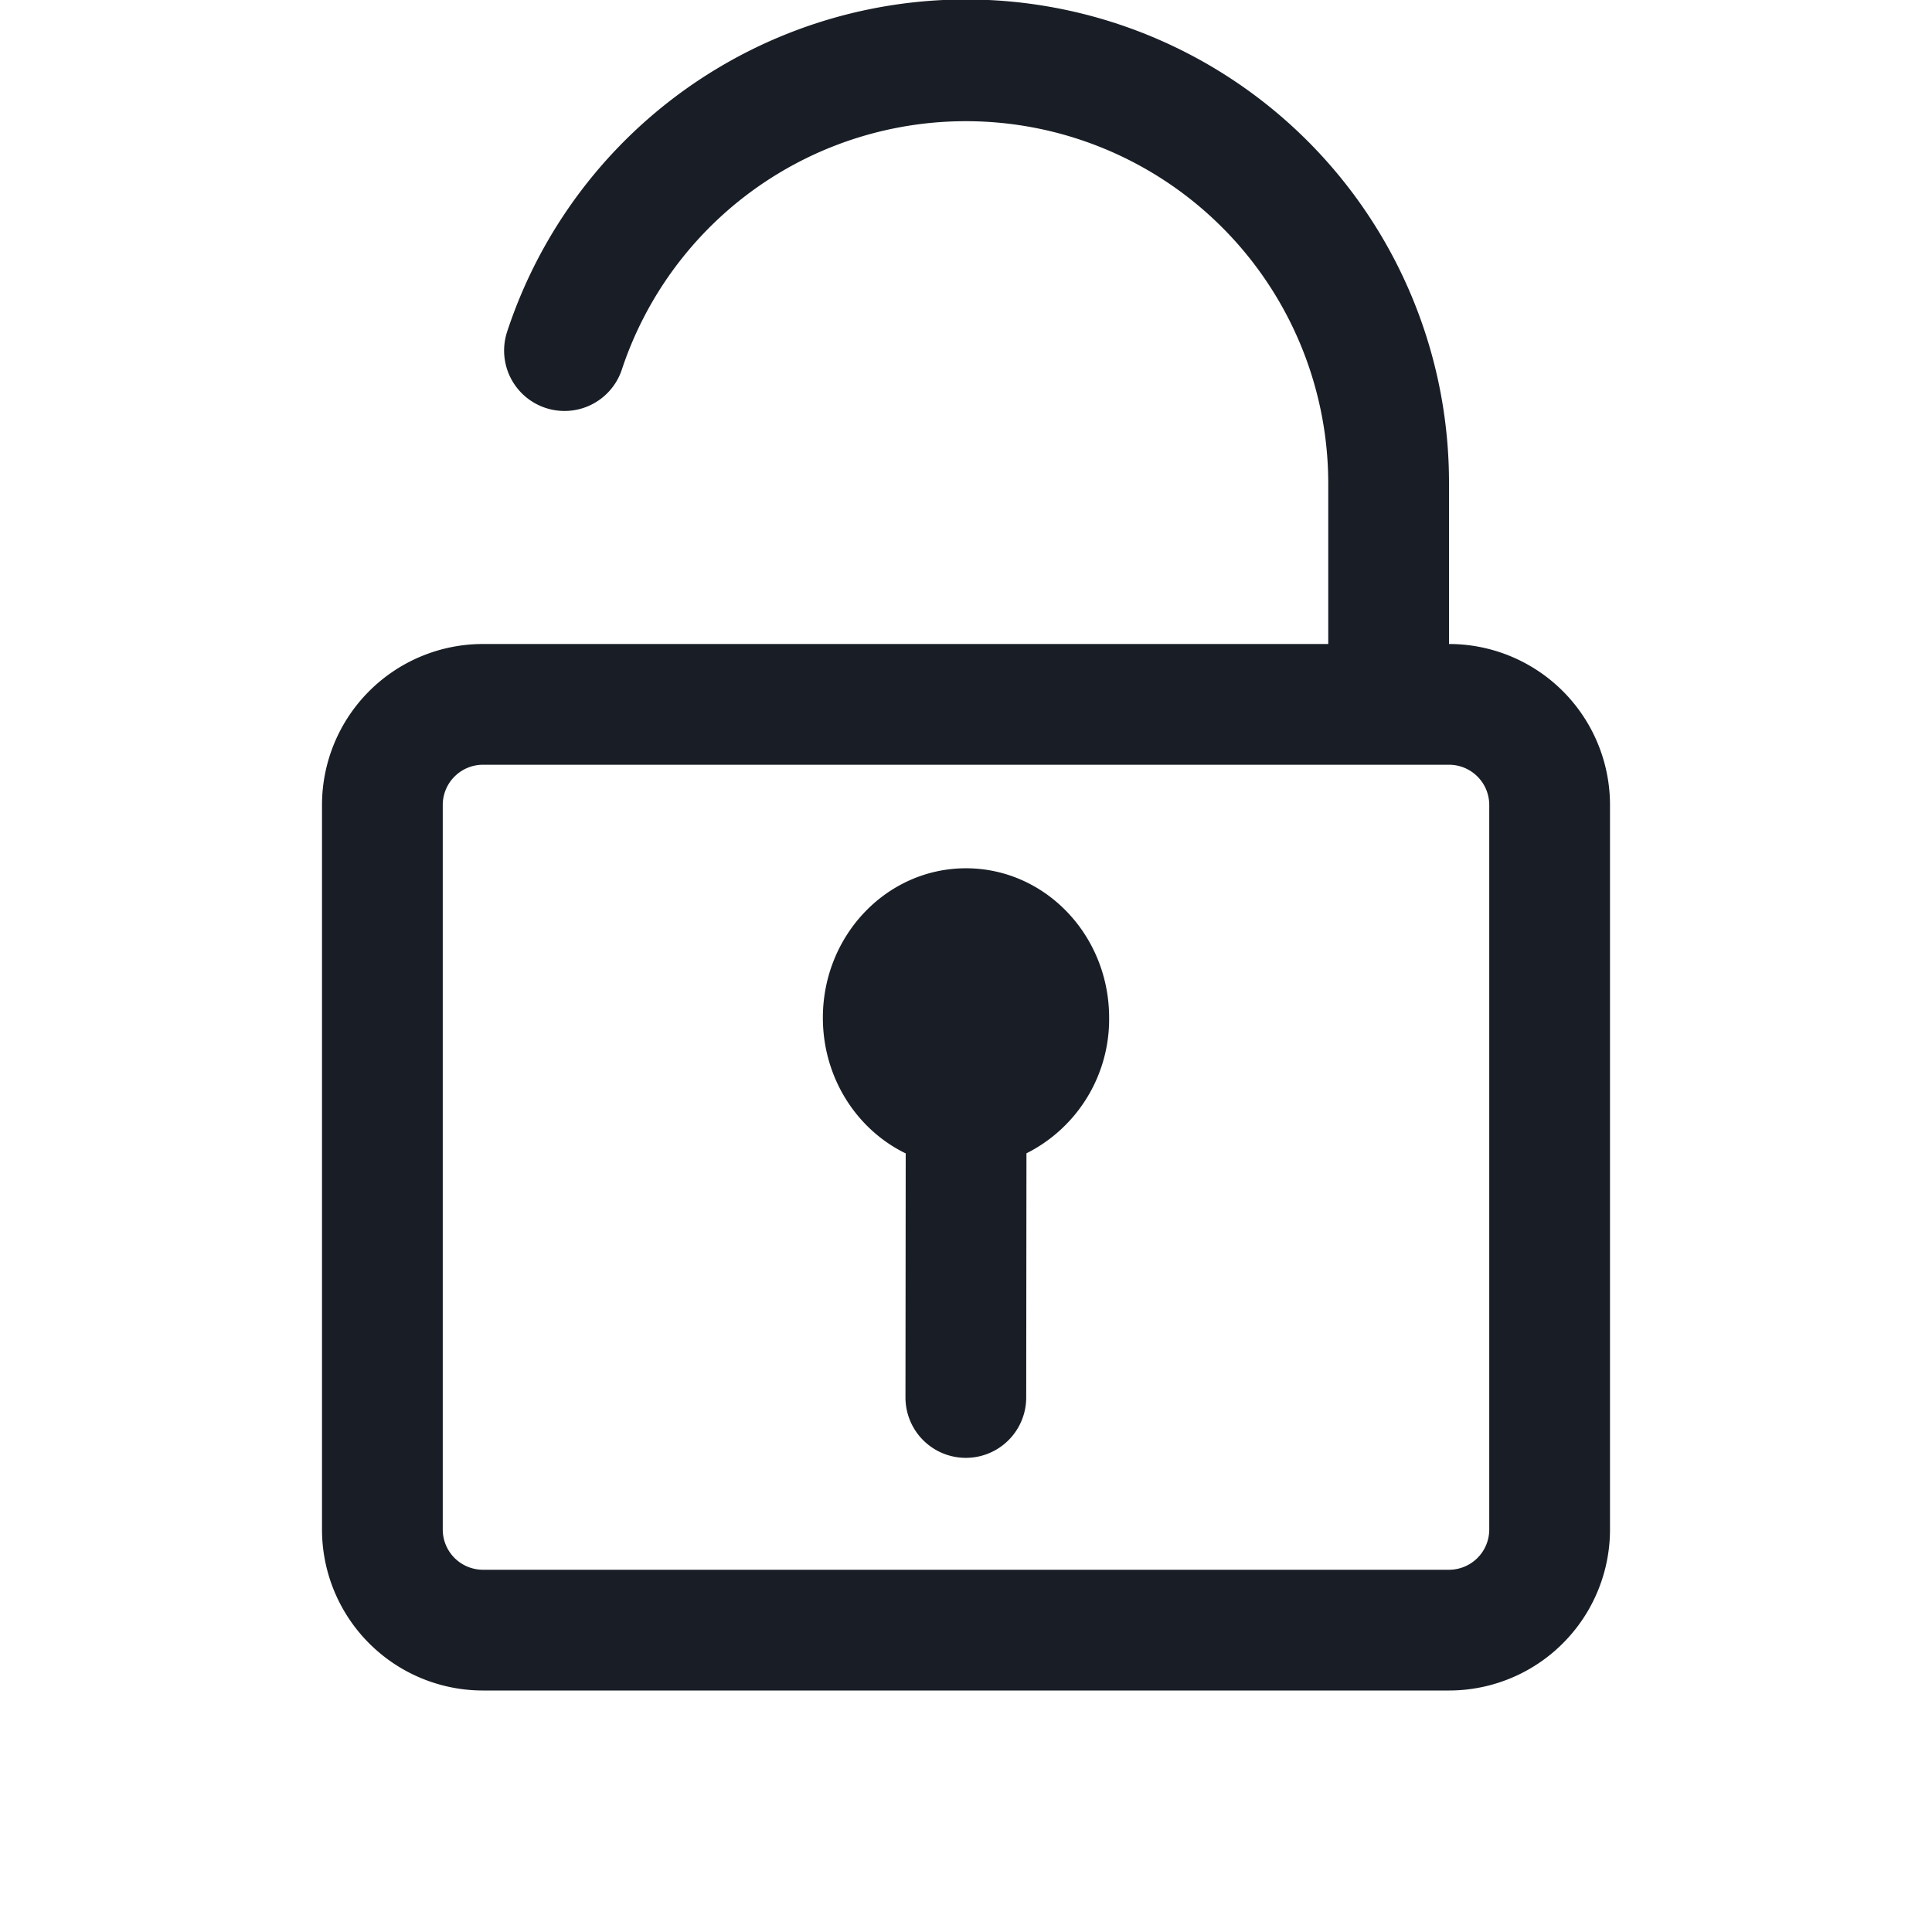 <svg xmlns="http://www.w3.org/2000/svg" width="24" height="24" fill="none" viewBox="0 0 24 24">
  <path fill="#191E26" fill-rule="evenodd" d="M7.725 4.59A4.502 4.502 0 0 1 16.5 6v2H6a2 2 0 0 0-2 2v9a2 2 0 0 0 2 2h12a2 2 0 0 0 2-2v-9a2 2 0 0 0-2-2V6A6 6 0 0 0 6.3 4.12a.75.75 0 0 0 1.425.47ZM5.5 10a.5.5 0 0 1 .5-.5h12a.5.5 0 0 1 .5.5v9a.5.5 0 0 1-.5.5H6a.5.5 0 0 1-.5-.5v-9Zm5.751 4.328-.003 3.031a.75.75 0 1 0 1.5.002l.003-3.034a1.864 1.864 0 0 0 1.027-1.684c0-1.026-.796-1.857-1.778-1.857s-1.778.831-1.778 1.857c0 .746.421 1.39 1.029 1.685Z" clip-rule="evenodd"/>
</svg>
